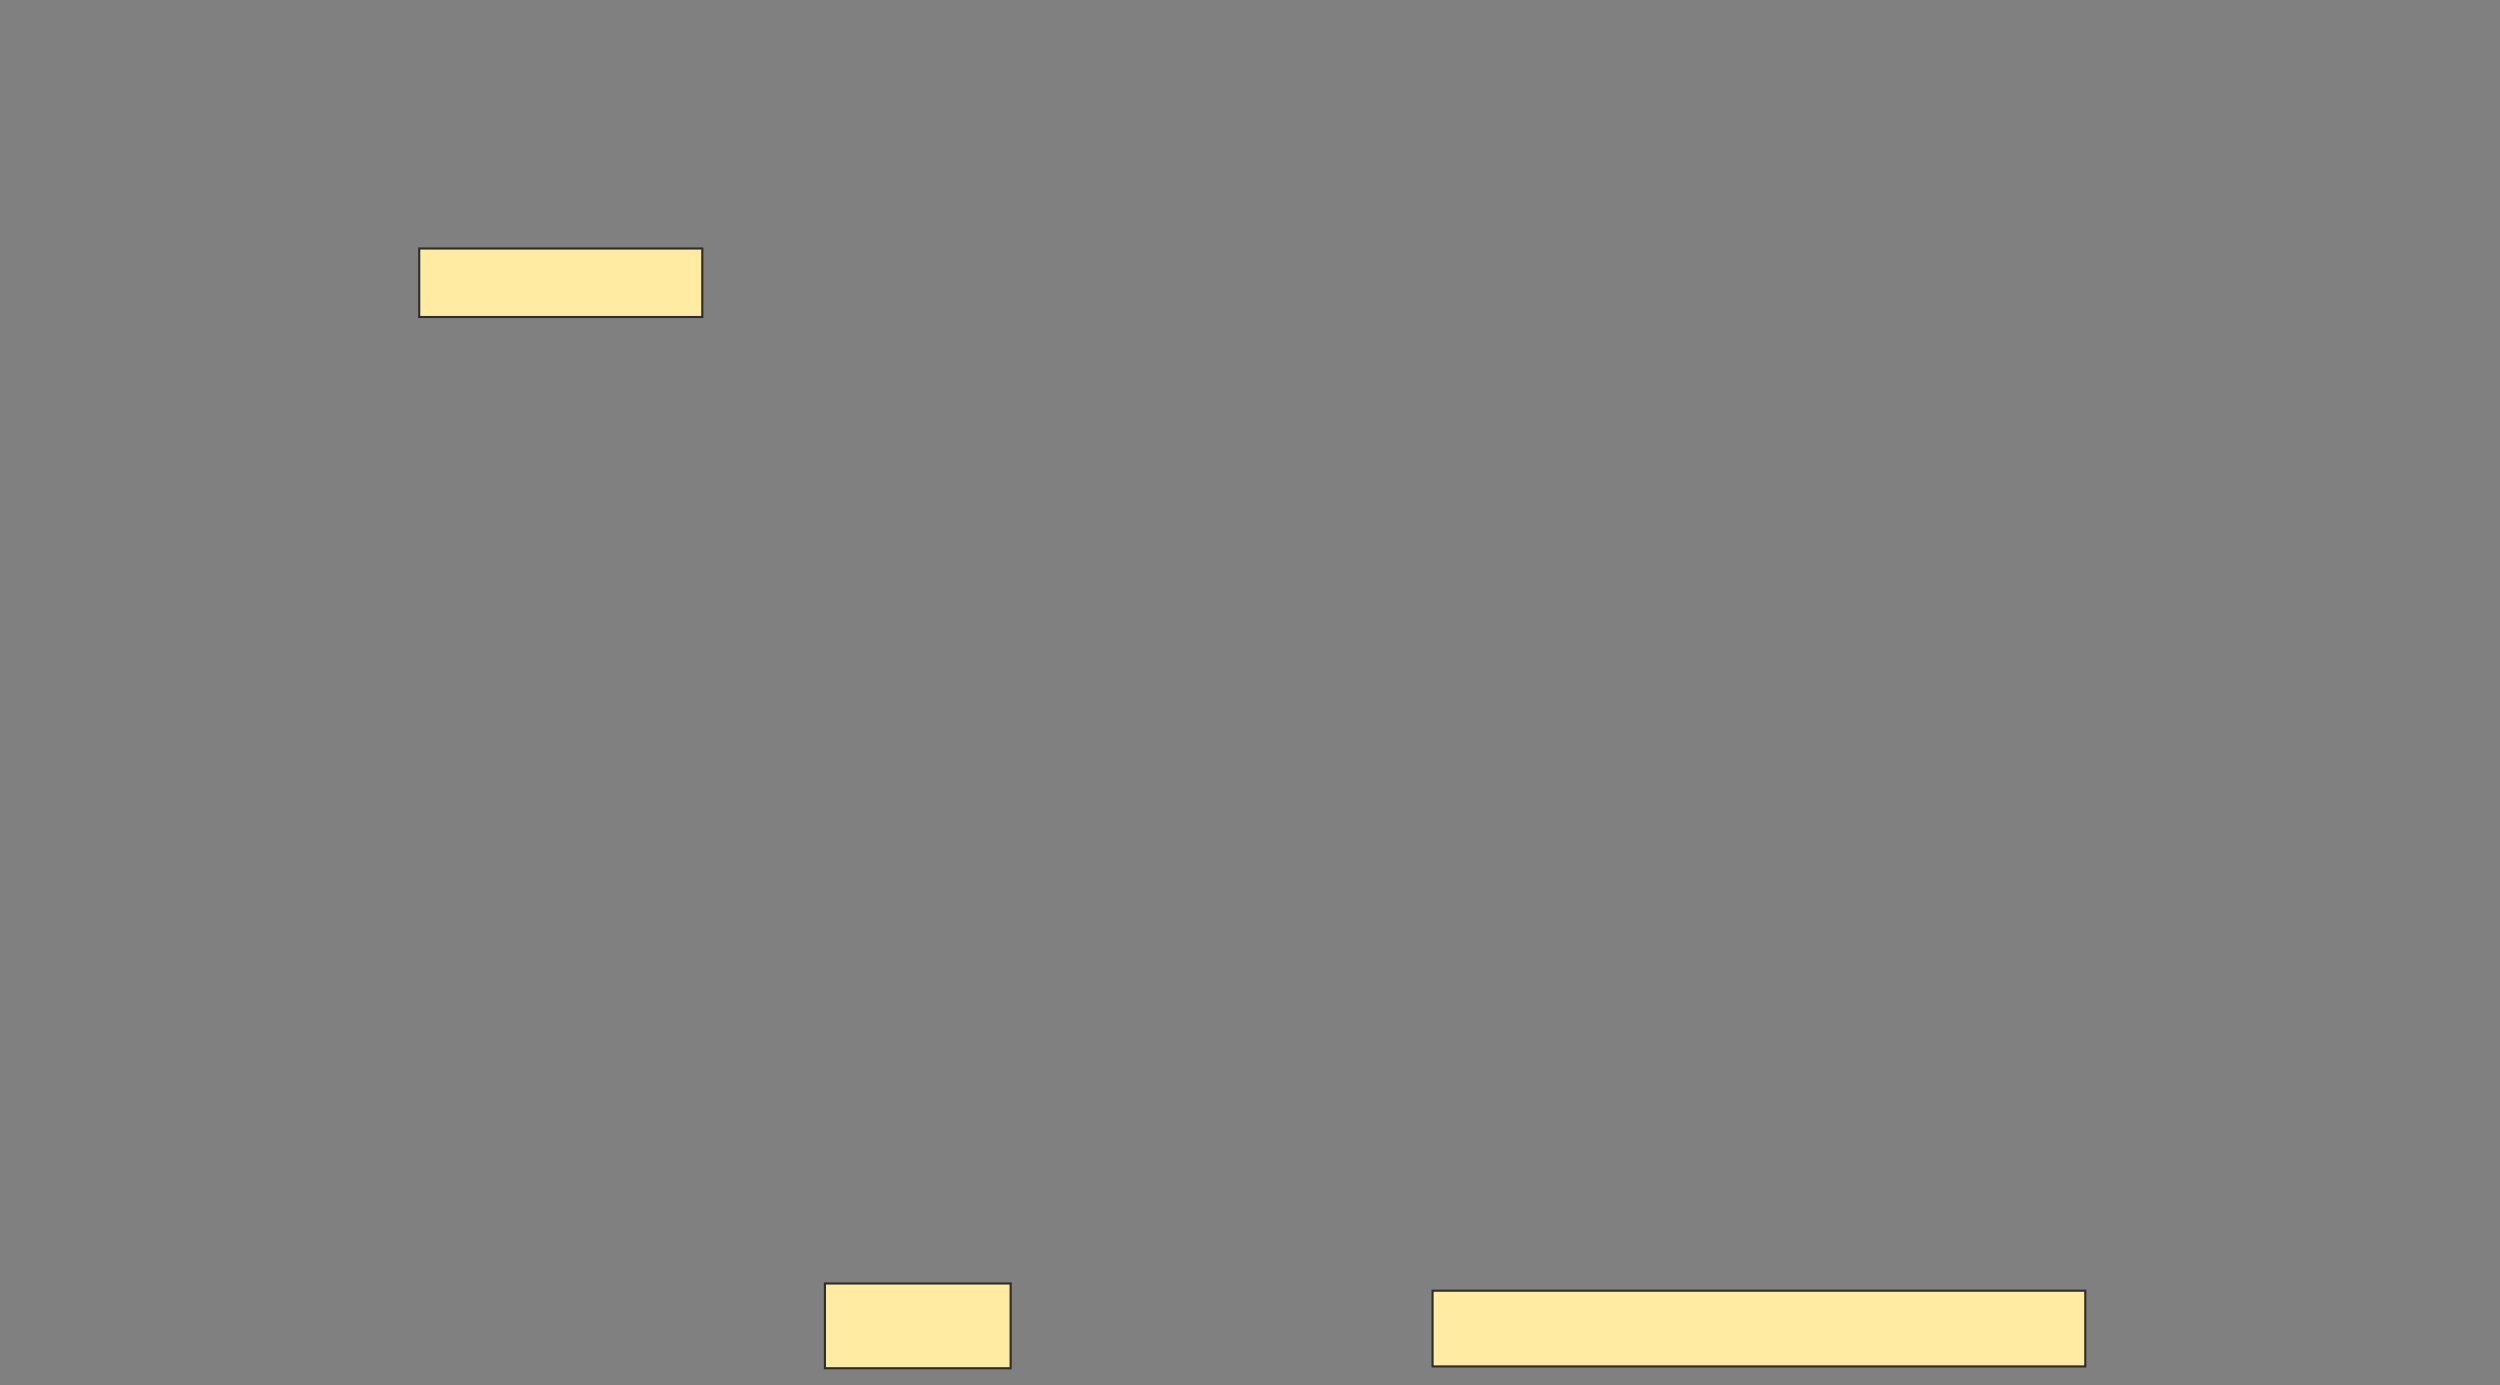 <svg height="651" width="1175" xmlns="http://www.w3.org/2000/svg"><rect width="100%" height="100%" fill="#808080" stroke="none"/><g fill="#ffeba2" stroke="#2d2d2d"><path d="m197.034 116.797h133.051v32.203h-133.051z"/><path d="m387.712 603.237h87.288v39.831h-87.288z"/><path d="m673.305 606.627h306.78v35.593h-306.78z"/></g></svg>